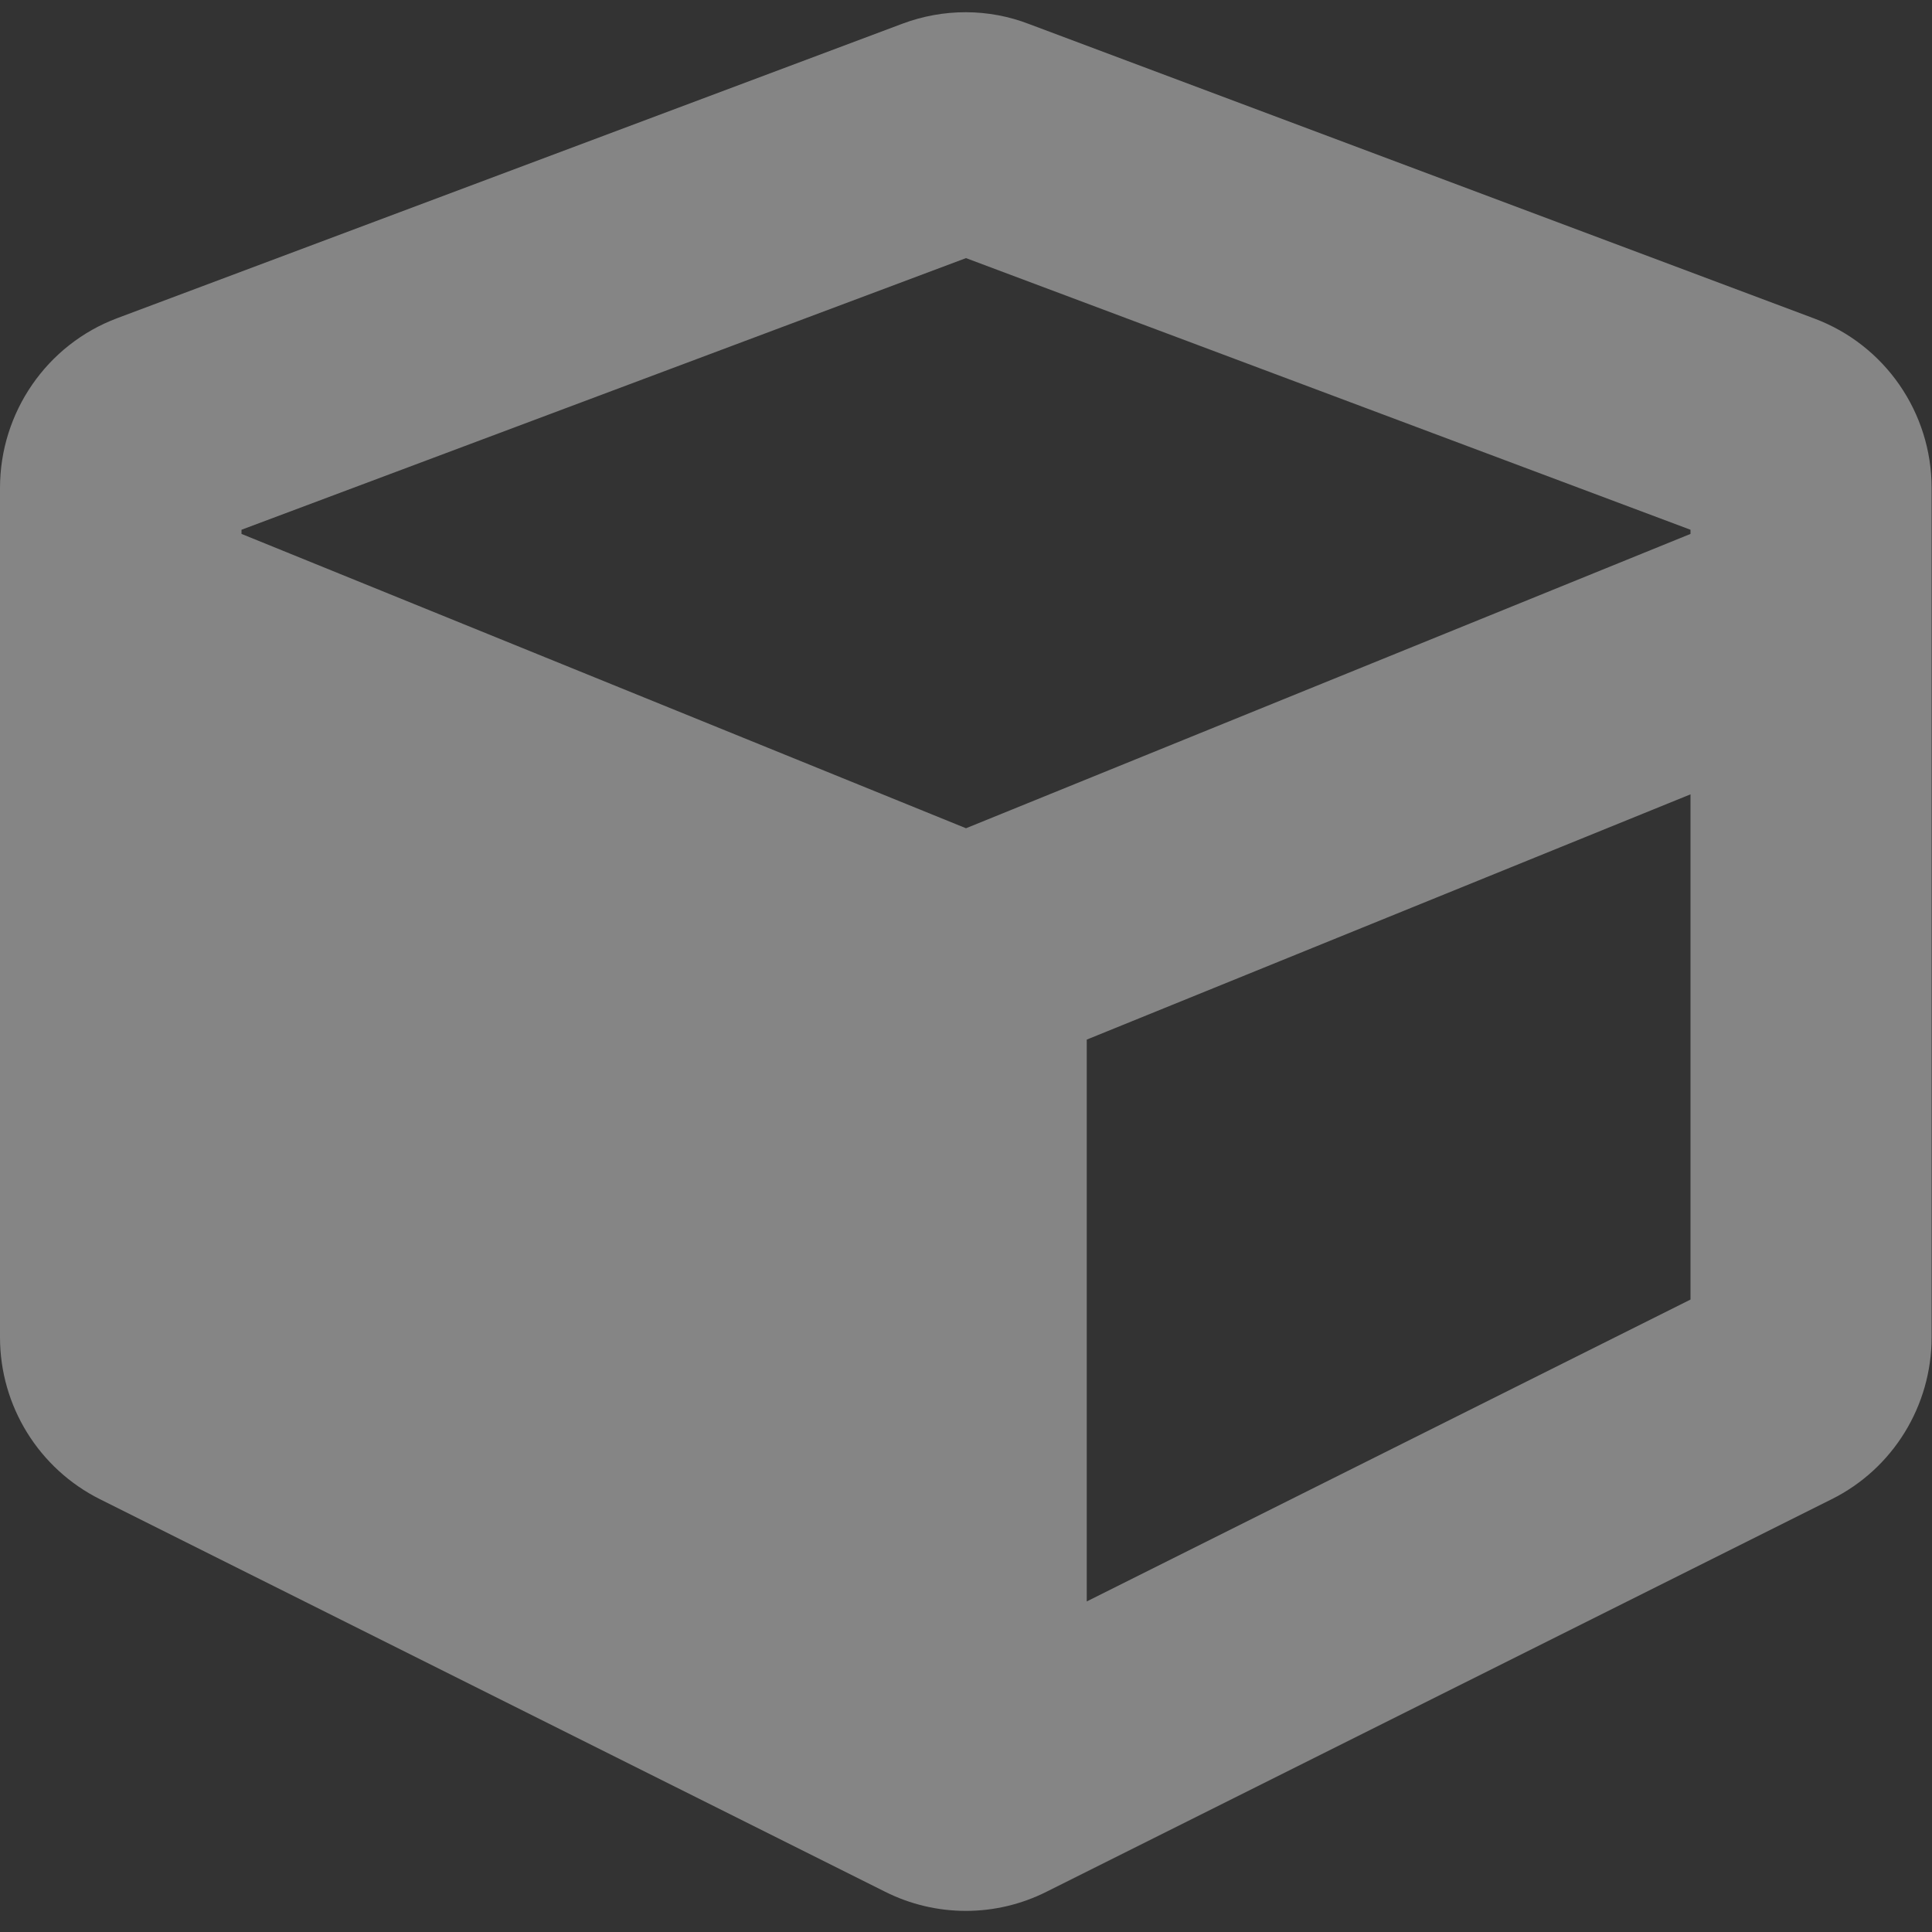 <svg width="20" height="20" viewBox="0 0 20 20" fill="none" xmlns="http://www.w3.org/2000/svg">
<rect x="0" y="0" width="20" height="20" fill="#333333" stroke="none"/>
<path d="M9.34 0.246L1.215 3.293C0.484 3.566 0 4.27 0 5.051V13.844C0 14.555 0.402 15.203 1.035 15.52L9.16 19.582C9.688 19.848 10.309 19.848 10.836 19.582L18.961 15.52C19.598 15.203 19.996 14.551 19.996 13.844V5.051C19.996 4.27 19.512 3.57 18.781 3.297L10.656 0.25C10.234 0.086 9.766 0.086 9.34 0.246ZM10 2.672L17.5 5.484V5.527L10 8.574L2.5 5.527V5.484L10 2.672ZM11.25 16.578V10.762L17.5 8.223V13.453L11.25 16.578Z" fill="white" fill-opacity="0.4"/>
</svg>
